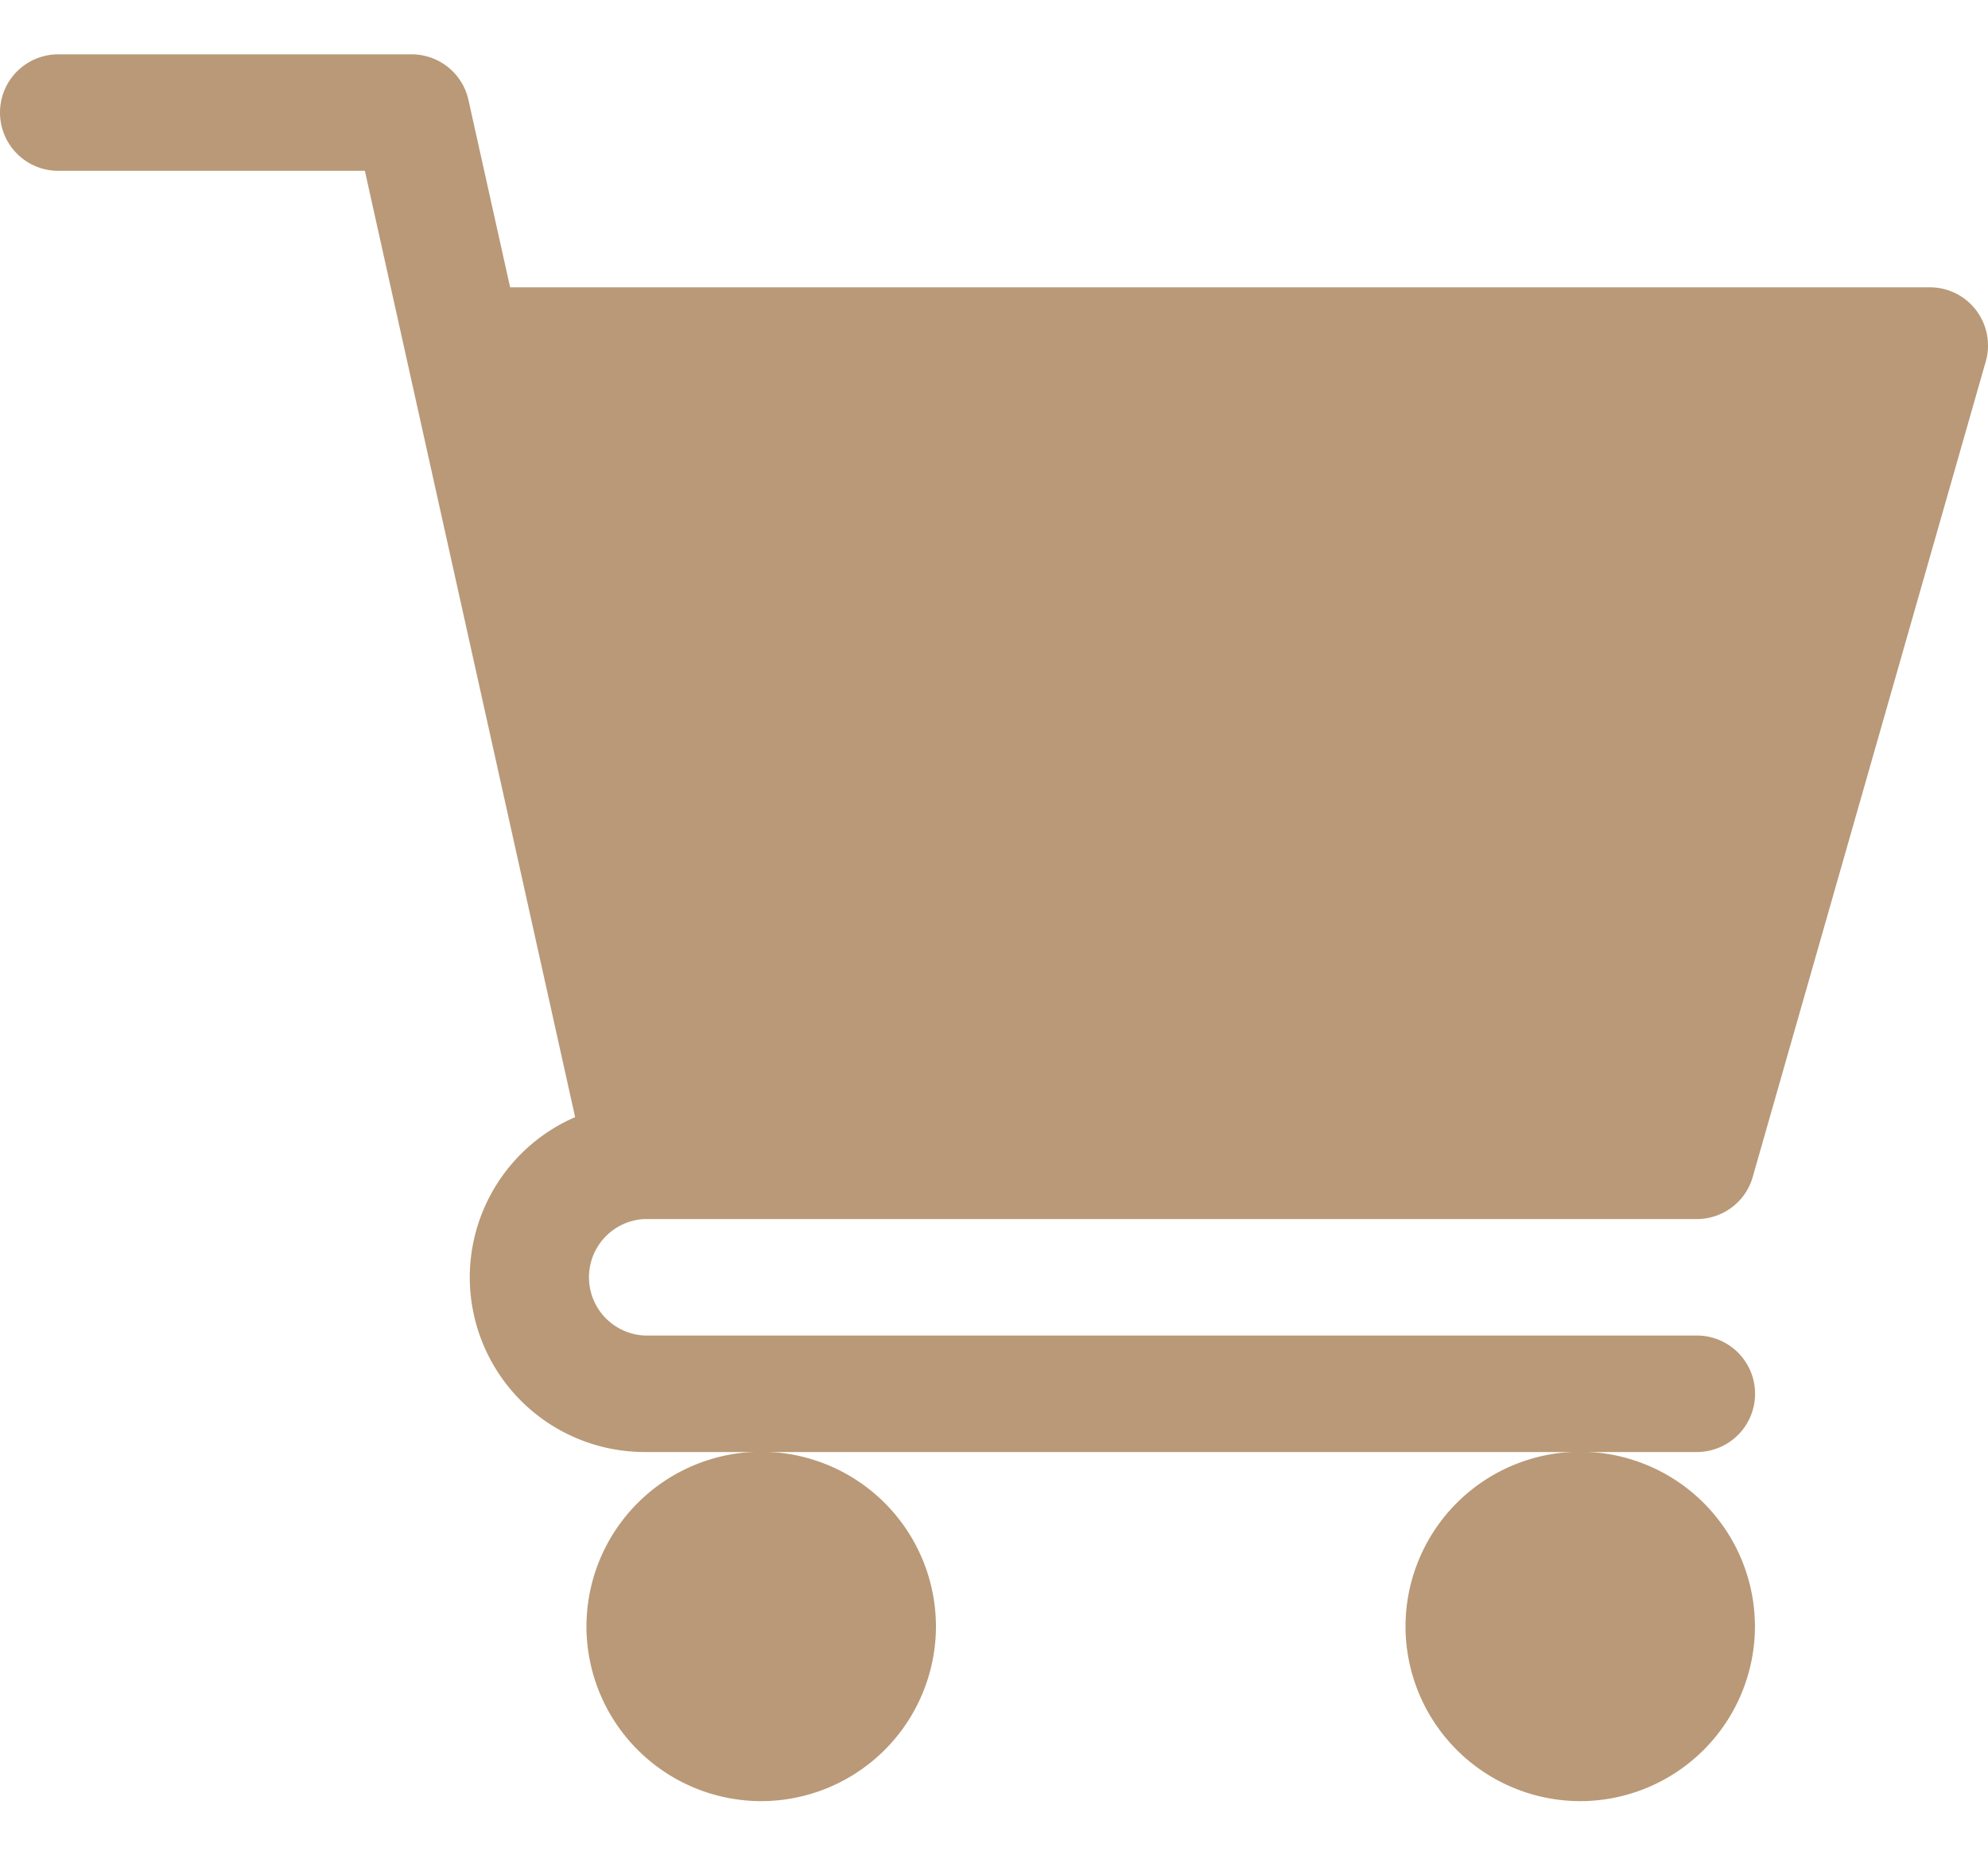 <svg xmlns="http://www.w3.org/2000/svg" width="30" height="28" viewBox="0 0 30 28"><g><g><g/><g><path fill="#b99977" d="M9.727 18.398h15.879c.393 0 .738-.26.844-.637l3.516-12.305a.878.878 0 0 0-.845-1.12H7.698l-.629-2.828A.879.879 0 0 0 6.211.82H.879a.879.879 0 1 0 0 1.758h4.627L8.679 16.86a2.639 2.639 0 0 0-1.59 2.417 2.64 2.64 0 0 0 2.638 2.637h15.879a.878.878 0 1 0 0-1.758H9.726a.88.88 0 0 1 0-1.758z"/></g><g><path fill="#b99977" d="M8.85 24.547a2.64 2.64 0 0 0 2.637 2.636 2.64 2.64 0 0 0 2.637-2.636 2.64 2.64 0 0 0-2.637-2.637 2.64 2.64 0 0 0-2.637 2.637z"/></g><g><path fill="#b99977" d="M21.21 24.547a2.64 2.64 0 0 0 2.637 2.636 2.64 2.64 0 0 0 2.636-2.636 2.64 2.64 0 0 0-2.636-2.637 2.64 2.64 0 0 0-2.637 2.637z"/></g></g></g></svg>